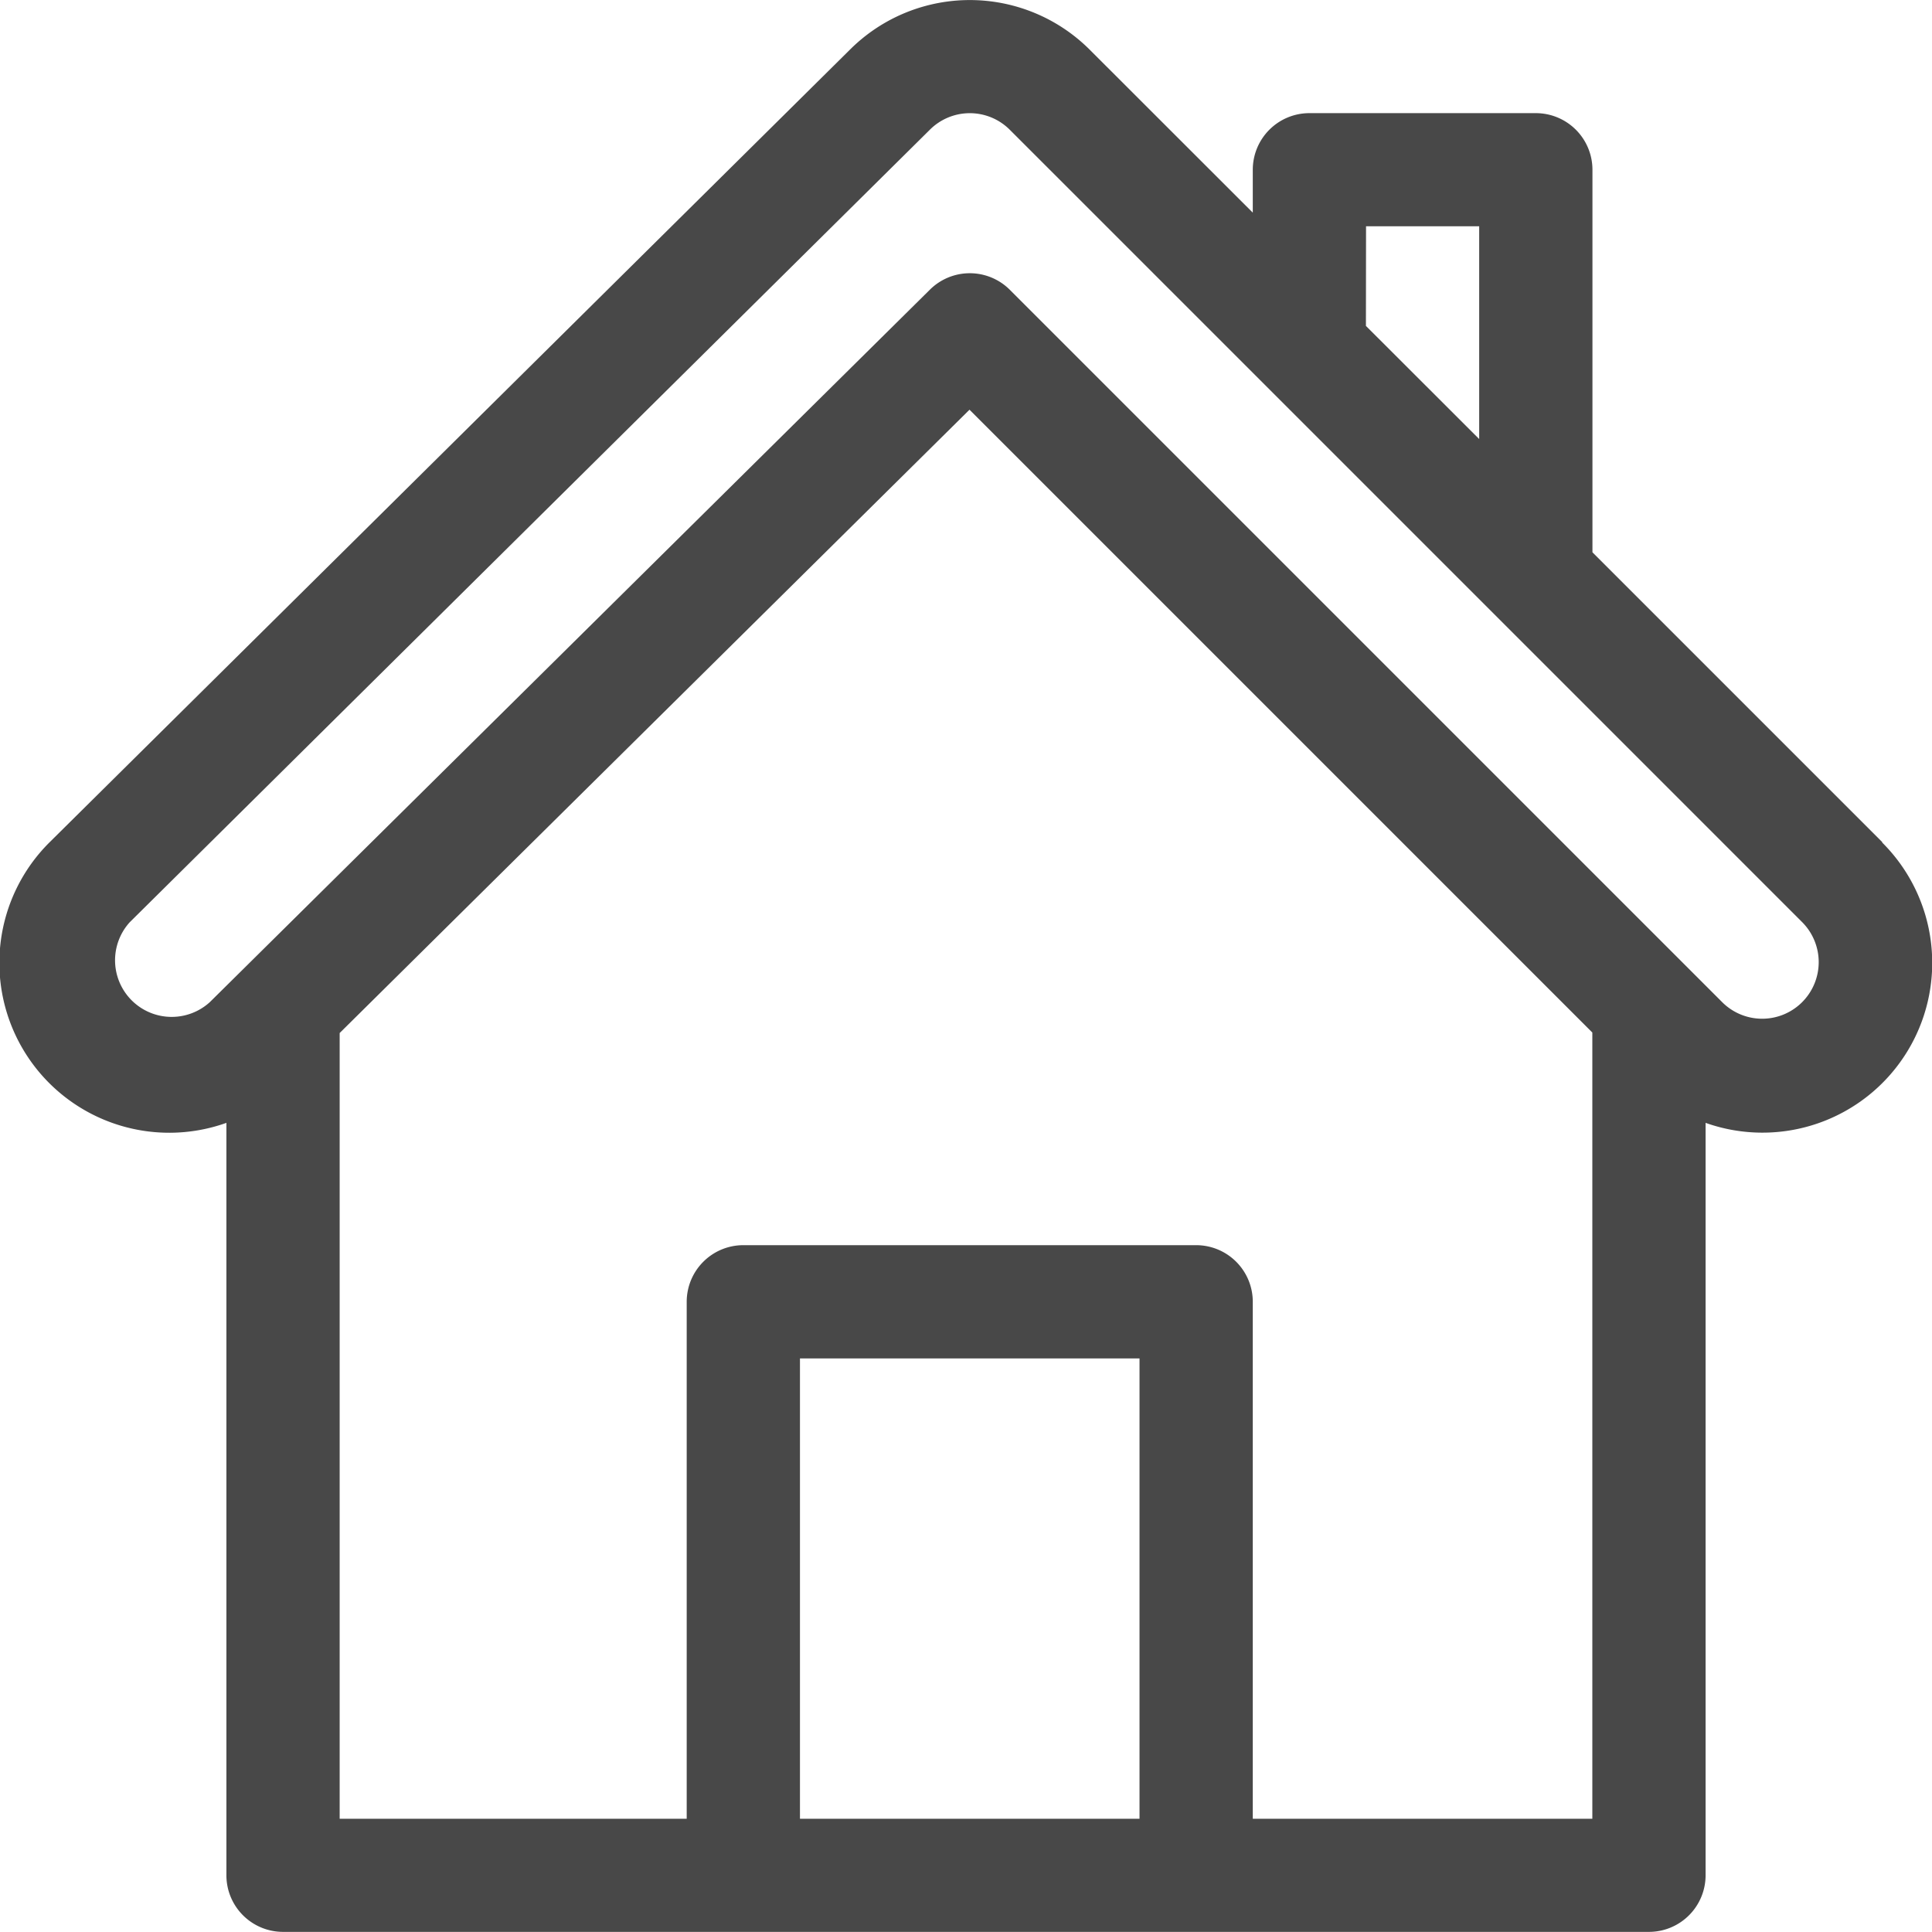 <svg xmlns="http://www.w3.org/2000/svg" width="16" height="16" viewBox="0 0 16 16">
  <g id="Group_5496" data-name="Group 5496" transform="translate(0 0)">
    <g id="Group_5495" data-name="Group 5495" transform="translate(0 0)">
      <path id="Path_3392" data-name="Path 3392" d="M15.588,6.975l-2.4-2.4V1.407a.469.469,0,0,0-.469-.469H10.844a.469.469,0,0,0-.469.469v.355L9.025.413a1.405,1.405,0,0,0-1.987,0L.412,6.975A1.407,1.407,0,0,0,1.875,9.3v6.236A.469.469,0,0,0,2.344,16H13.656a.469.469,0,0,0,.469-.469V9.3a1.406,1.406,0,0,0,1.463-2.321Zm-4.275-5.1h.937V3.637L11.312,2.7ZM9.437,15.063H6.625V11.251H9.437Zm3.75,0H10.375V10.782a.469.469,0,0,0-.469-.469H6.156a.469.469,0,0,0-.469.469v4.281H2.813V8.556L8.029,3.394l5.158,5.158ZM14.925,8.3a.468.468,0,0,1-.663,0l-5.9-5.9a.469.469,0,0,0-.661,0L1.738,8.3a.469.469,0,0,1-.664-.661L7.7,1.076a.468.468,0,0,1,.663,0l6.562,6.562A.469.469,0,0,1,14.925,8.3Z" transform="translate(0 -0.001)" fill="#484848"/>
    </g>
  </g>
</svg>
